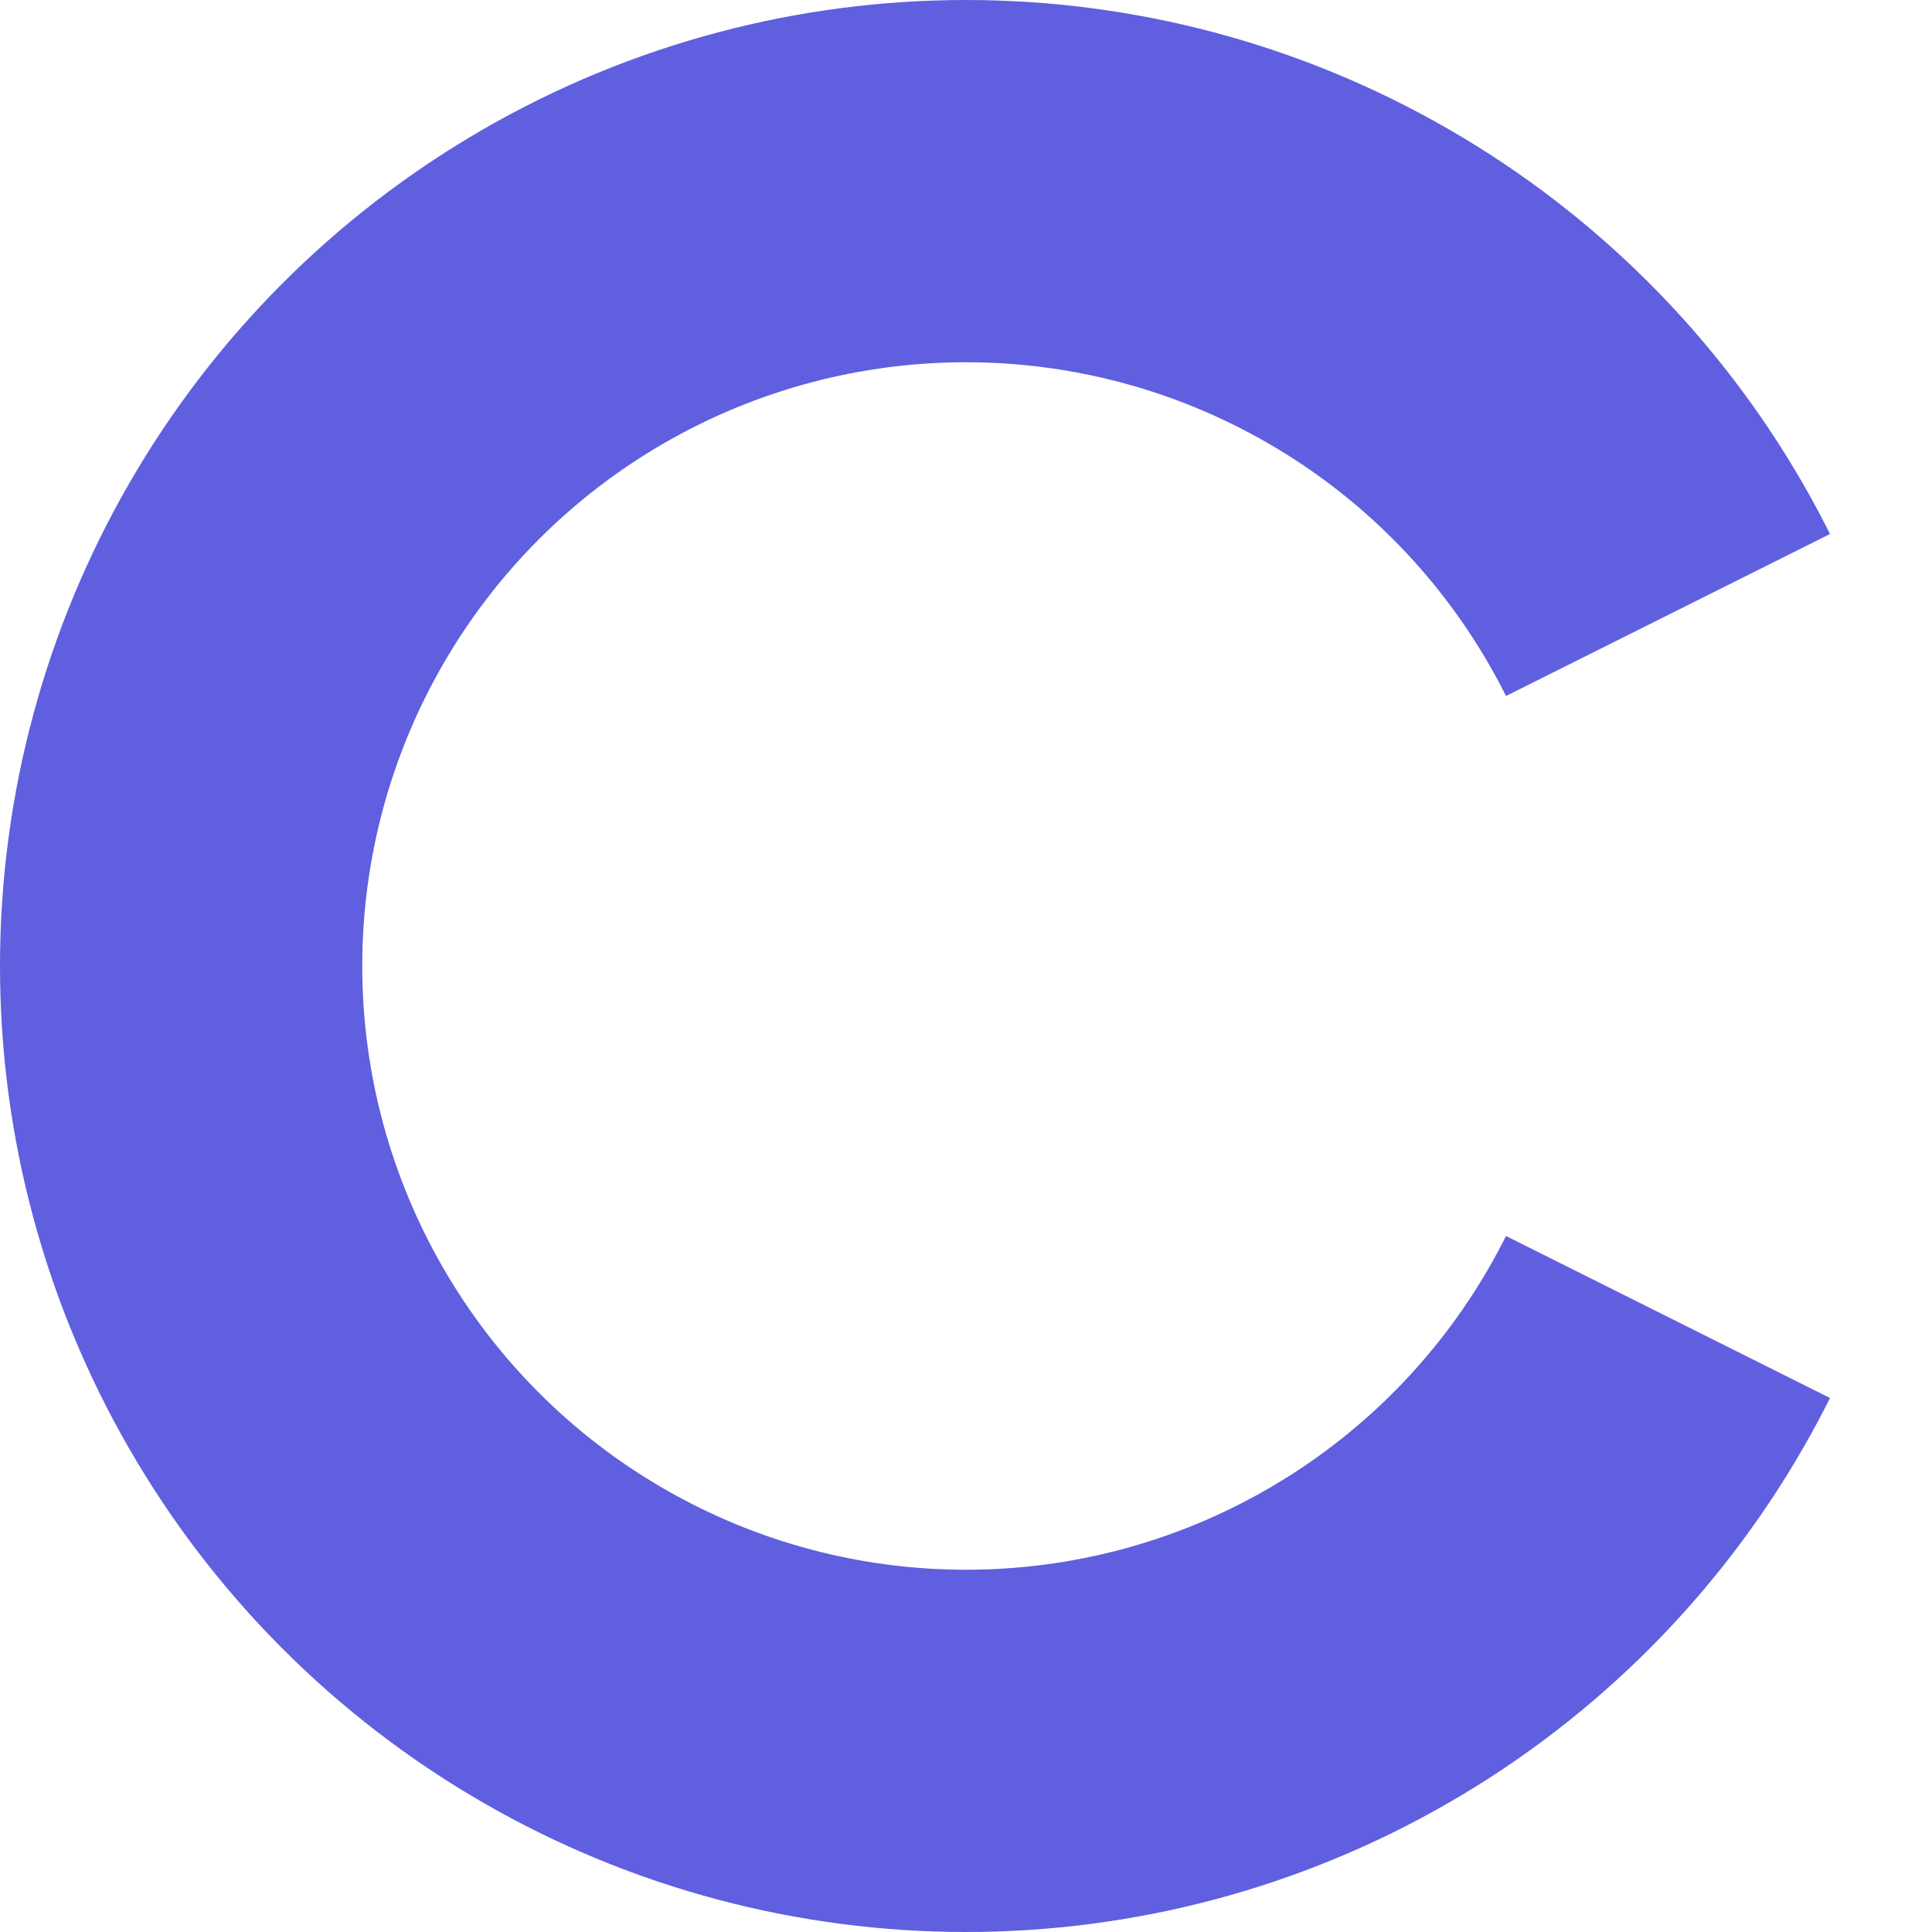 <svg xmlns="http://www.w3.org/2000/svg" width="320" height="320"><defs><clipPath id="a"><path d="M0 0h320v80l-160 80 160 80v80H0z"/></clipPath></defs><ellipse cx="160" cy="160" fill="none" stroke="#5f5fdf" stroke-width="60" clip-path="url(#a)" rx="130" ry="130"/></svg>